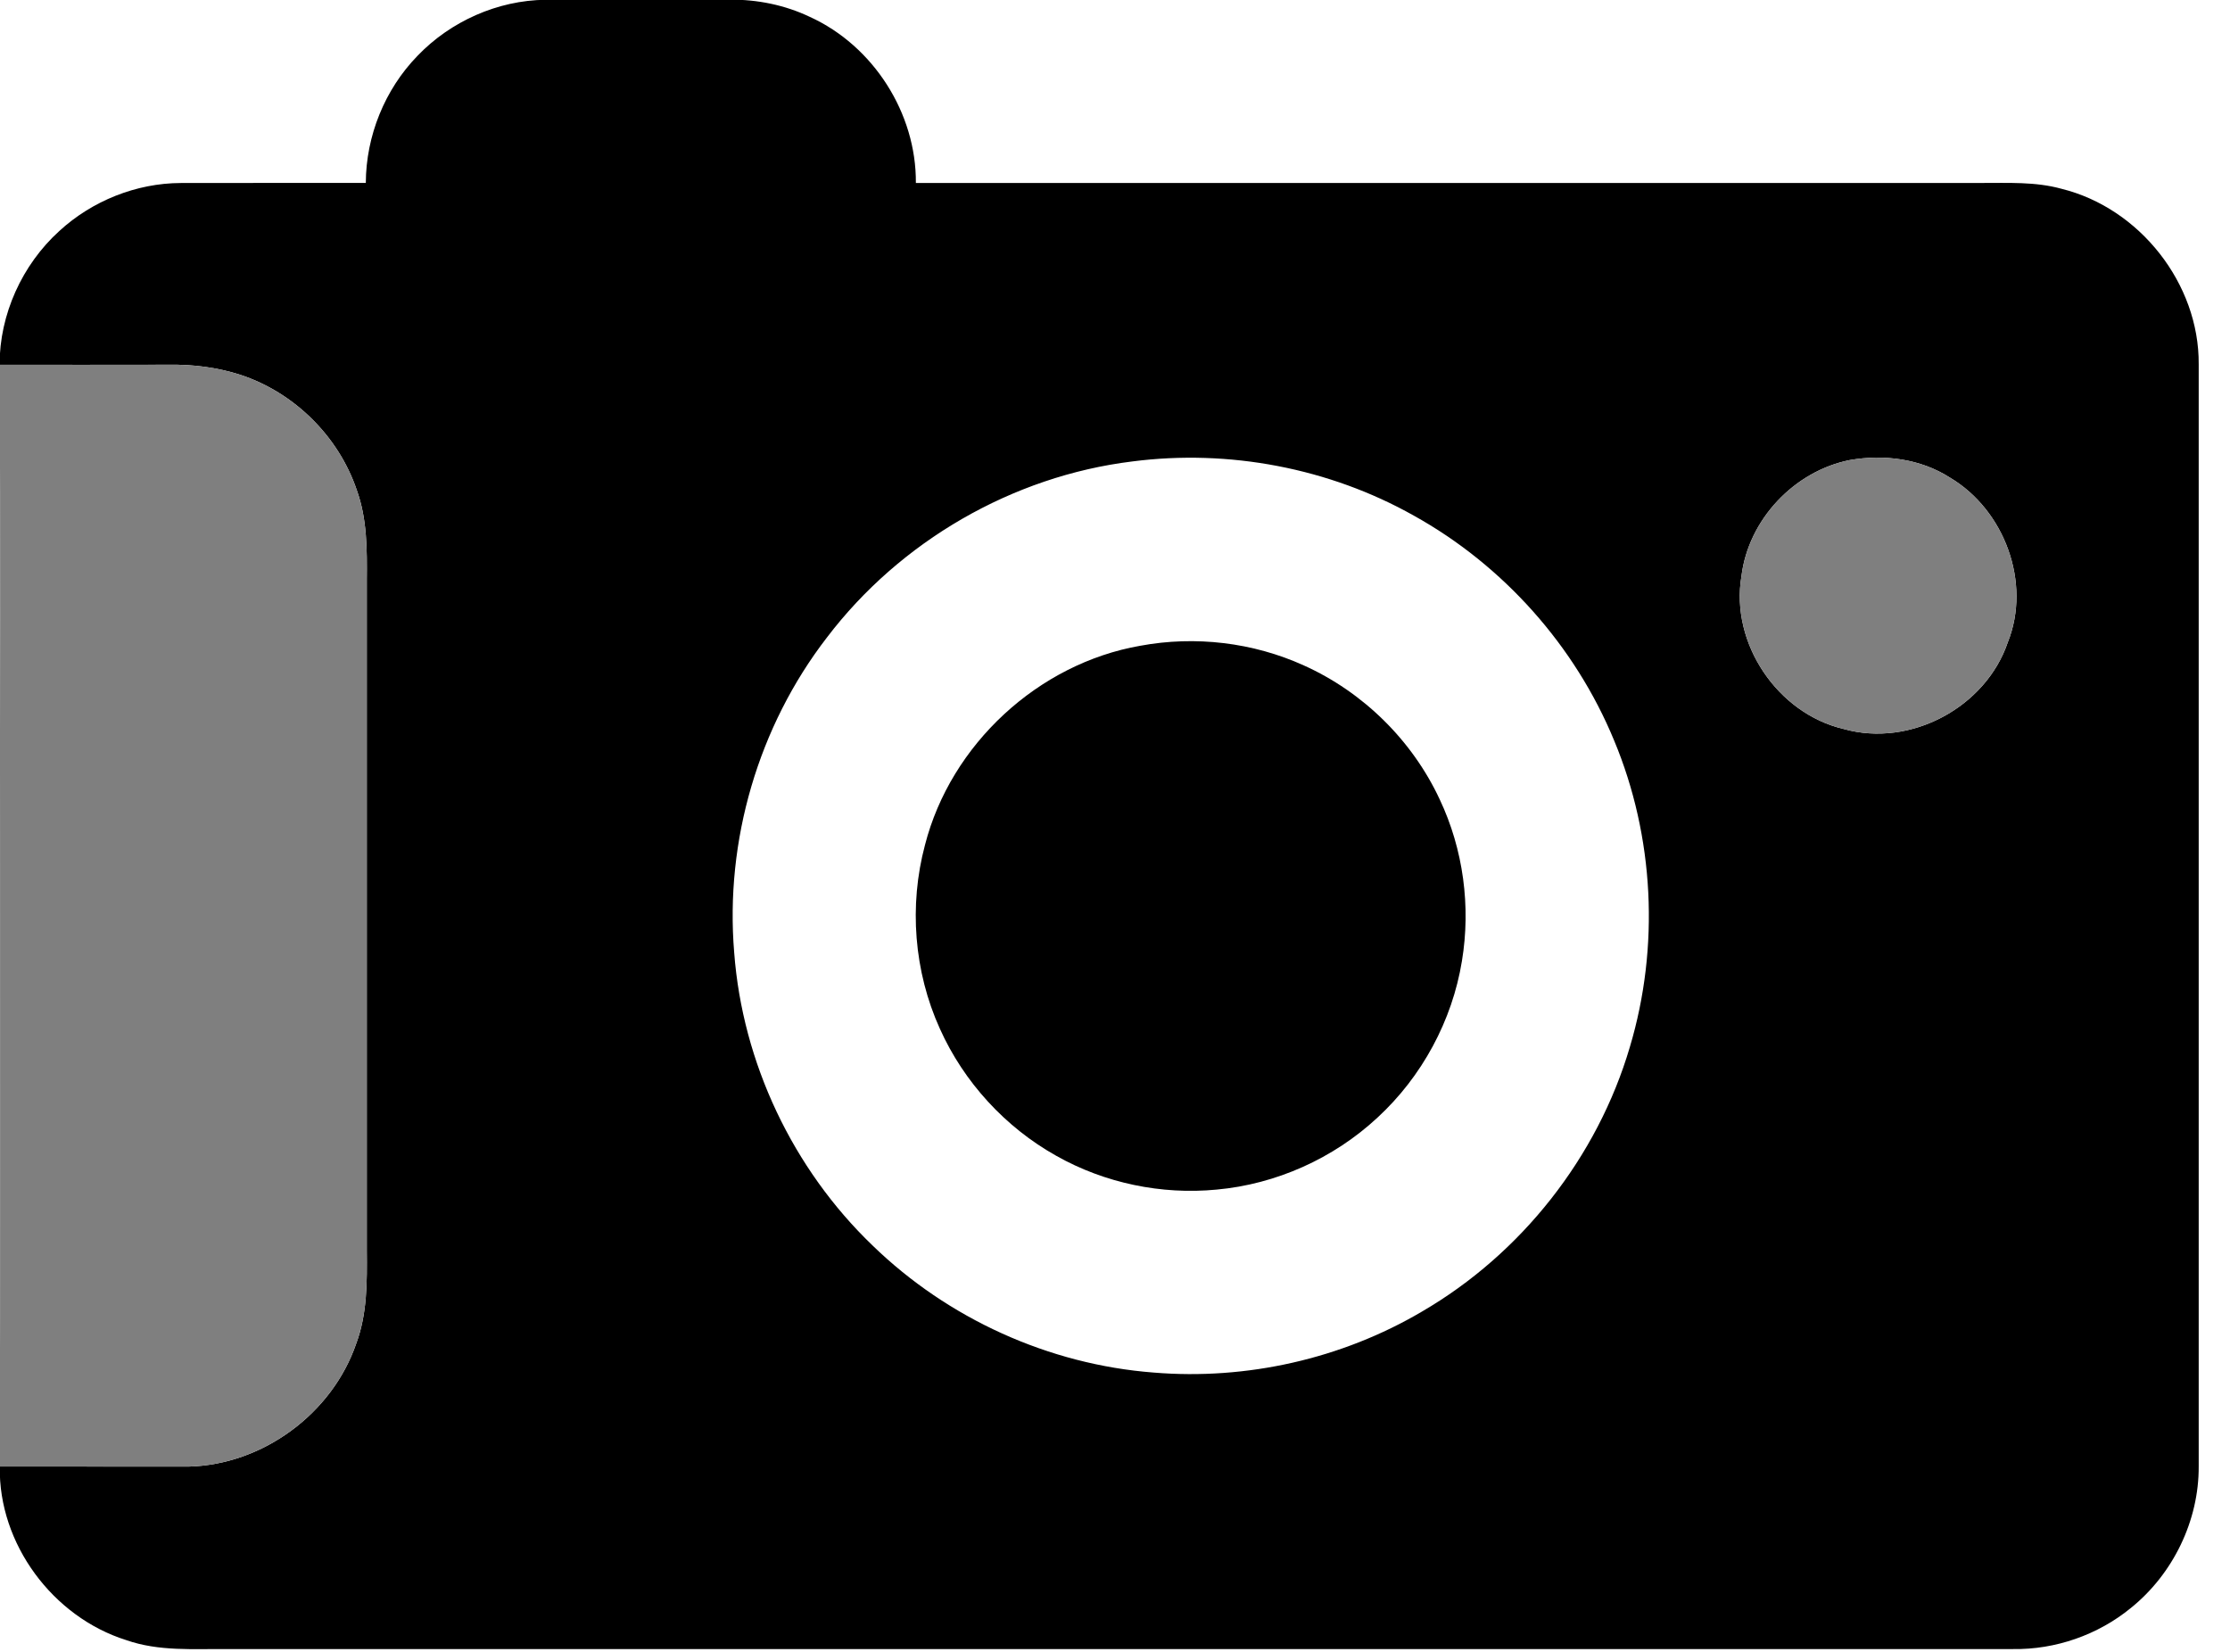 <?xml version="1.0" encoding="UTF-8" standalone="no"?>
<svg
   xmlns:dc="http://purl.org/dc/elements/1.1/"
   xmlns:cc="http://creativecommons.org/ns#"
   xmlns:rdf="http://www.w3.org/1999/02/22-rdf-syntax-ns#"
   xmlns:svg="http://www.w3.org/2000/svg"
   xmlns="http://www.w3.org/2000/svg"
   xmlns:sodipodi="http://sodipodi.sourceforge.net/DTD/sodipodi-0.dtd"
   xmlns:inkscape="http://www.inkscape.org/namespaces/inkscape"
   width="27"
   height="20"
   viewBox="0 0 21.6 16"
   version="1.1"
   id="svg2"
   inkscape:version="0.48.1 r9760"
   sodipodi:docname="camera.svg">
  <defs
     id="defs17" />
  <sodipodi:namedview
     pagecolor="#ffffff"
     bordercolor="#666666"
     borderopacity="1"
     objecttolerance="10"
     gridtolerance="10"
     guidetolerance="10"
     inkscape:pageopacity="0"
     inkscape:pageshadow="2"
     inkscape:window-width="1280"
     inkscape:window-height="692"
     id="namedview15"
     showgrid="false"
     inkscape:zoom="11.800001"
     inkscape:cx="35.426787"
     inkscape:cy="3.9157094"
     inkscape:window-x="0"
     inkscape:window-y="0"
     inkscape:window-maximized="0"
     inkscape:current-layer="svg2" />
  <g
     id="g3000"
     transform="matrix(0.038,0,0,0.038,-3.038,-2.059)">
    <g
       id="#ffffffff" />
    <path
       d="m 186.38,68.4 c 8.43,-8.79 20.41,-14.13 32.62,-14.27 15.66,-0.06 31.31,-0.01 46.97,-0.03 7.01,-0.06 14.05,1.36 20.39,4.38 16.18,7.36 27.18,24.55 27.04,42.34 90.52,-0.01 181.05,0 271.57,0 6.84,0.02 13.81,-0.36 20.47,1.49 19.9,4.92 35.1,24.17 34.95,44.72 0.02,93.63 0.01,187.27 0,280.9 0.08,13.85 -6.54,27.48 -17.32,36.14 -8.38,6.85 -19.19,10.62 -30.01,10.45 -151.69,0 -303.37,0 -455.06,0 -8.65,-0.07 -17.55,0.64 -25.87,-2.28 -18.71,-5.87 -32.62,-24.55 -32.23,-44.25 16.04,0.02 32.08,0 48.13,0.02 18.89,-0.46 36.61,-13.51 42.72,-31.38 2.83,-7.56 2.76,-15.75 2.69,-23.7 0,-56.98 0,-113.95 0,-170.92 0.07,-7.67 0.1,-15.56 -2.54,-22.87 -4.62,-13.69 -15.9,-24.87 -29.62,-29.4 -5.9,-1.91 -12.13,-2.69 -18.32,-2.59 -14.37,0.04 -28.75,0.01 -43.12,0.01 -0.01,-12.84 5.73,-25.48 15.22,-34.09 8.37,-7.69 19.6,-12.2 30.98,-12.24 15.72,-0.04 31.43,0 47.15,-0.02 0.05,-11.97 4.83,-23.83 13.19,-32.41 m 182.2,103.4 c -30.59,3.75 -59.25,20.38 -77.87,44.9 -17.46,22.62 -26,51.83 -23.62,80.29 2.11,28.09 14.95,55.15 35.26,74.65 19.19,18.65 44.96,30.36 71.64,32.4 23.69,1.97 47.94,-3.48 68.42,-15.55 25.32,-14.74 44.72,-39.34 52.99,-67.46 7.61,-25.49 6.22,-53.58 -4.03,-78.13 -9.94,-24.1 -28.24,-44.62 -51.03,-57.28 -21.61,-12.16 -47.18,-16.99 -71.76,-13.82 m 182.86,-0.35 c -14.18,2.84 -25.84,15.19 -27.6,29.59 -2.89,17.14 9.2,35.04 26.1,38.97 16.94,4.75 36.15,-5.5 41.79,-22.12 6.07,-15.15 -0.85,-33.73 -14.74,-41.96 -7.52,-4.83 -16.86,-6 -25.55,-4.48 z"
       id="path6"
       inkscape:connector-curvature="0"
       style="fill:#000000" />
    <path
       d="m 370.63,218.78 c 13.97,-2.59 28.72,-0.86 41.66,5.02 15.12,6.79 27.66,19.14 34.65,34.18 6.01,12.72 7.95,27.29 5.65,41.16 -2.47,15.22 -10.21,29.5 -21.55,39.94 -11.17,10.38 -25.81,16.96 -41,18.33 -14.07,1.35 -28.53,-1.66 -40.84,-8.61 -13,-7.27 -23.58,-18.8 -29.68,-32.4 -6.61,-14.56 -7.92,-31.42 -3.79,-46.86 6.57,-25.6 28.85,-46.23 54.9,-50.76 z"
       id="path8"
       inkscape:connector-curvature="0"
       style="fill:#000000" />
    <path
       d="m 79.84,147.16 c 14.37,0 28.75,0.03 43.12,-0.01 6.19,-0.1 12.42,0.68 18.32,2.59 13.72,4.53 25,15.71 29.62,29.4 2.64,7.31 2.61,15.2 2.54,22.87 0,56.97 0,113.94 0,170.92 0.07,7.95 0.14,16.14 -2.69,23.7 -6.11,17.87 -23.83,30.92 -42.72,31.38 -16.05,-0.02 -32.09,0 -48.13,-0.02 0.14,-50.66 0.02,-101.33 0.06,-151.99 -0.08,-42.95 0.16,-85.9 -0.12,-128.84 z"
       id="path11"
       inkscape:connector-curvature="0"
       style="fill:#7f7f7f" />
    <path
       d="m 551.44,171.45 c 8.69,-1.52 18.03,-0.35 25.55,4.48 13.89,8.23 20.81,26.81 14.74,41.96 -5.64,16.62 -24.85,26.87 -41.79,22.12 -16.9,-3.93 -28.99,-21.83 -26.1,-38.97 1.76,-14.4 13.42,-26.75 27.6,-29.59 z"
       id="path13"
       inkscape:connector-curvature="0"
       style="fill:#7f7f7f" />
  </g>
</svg>
